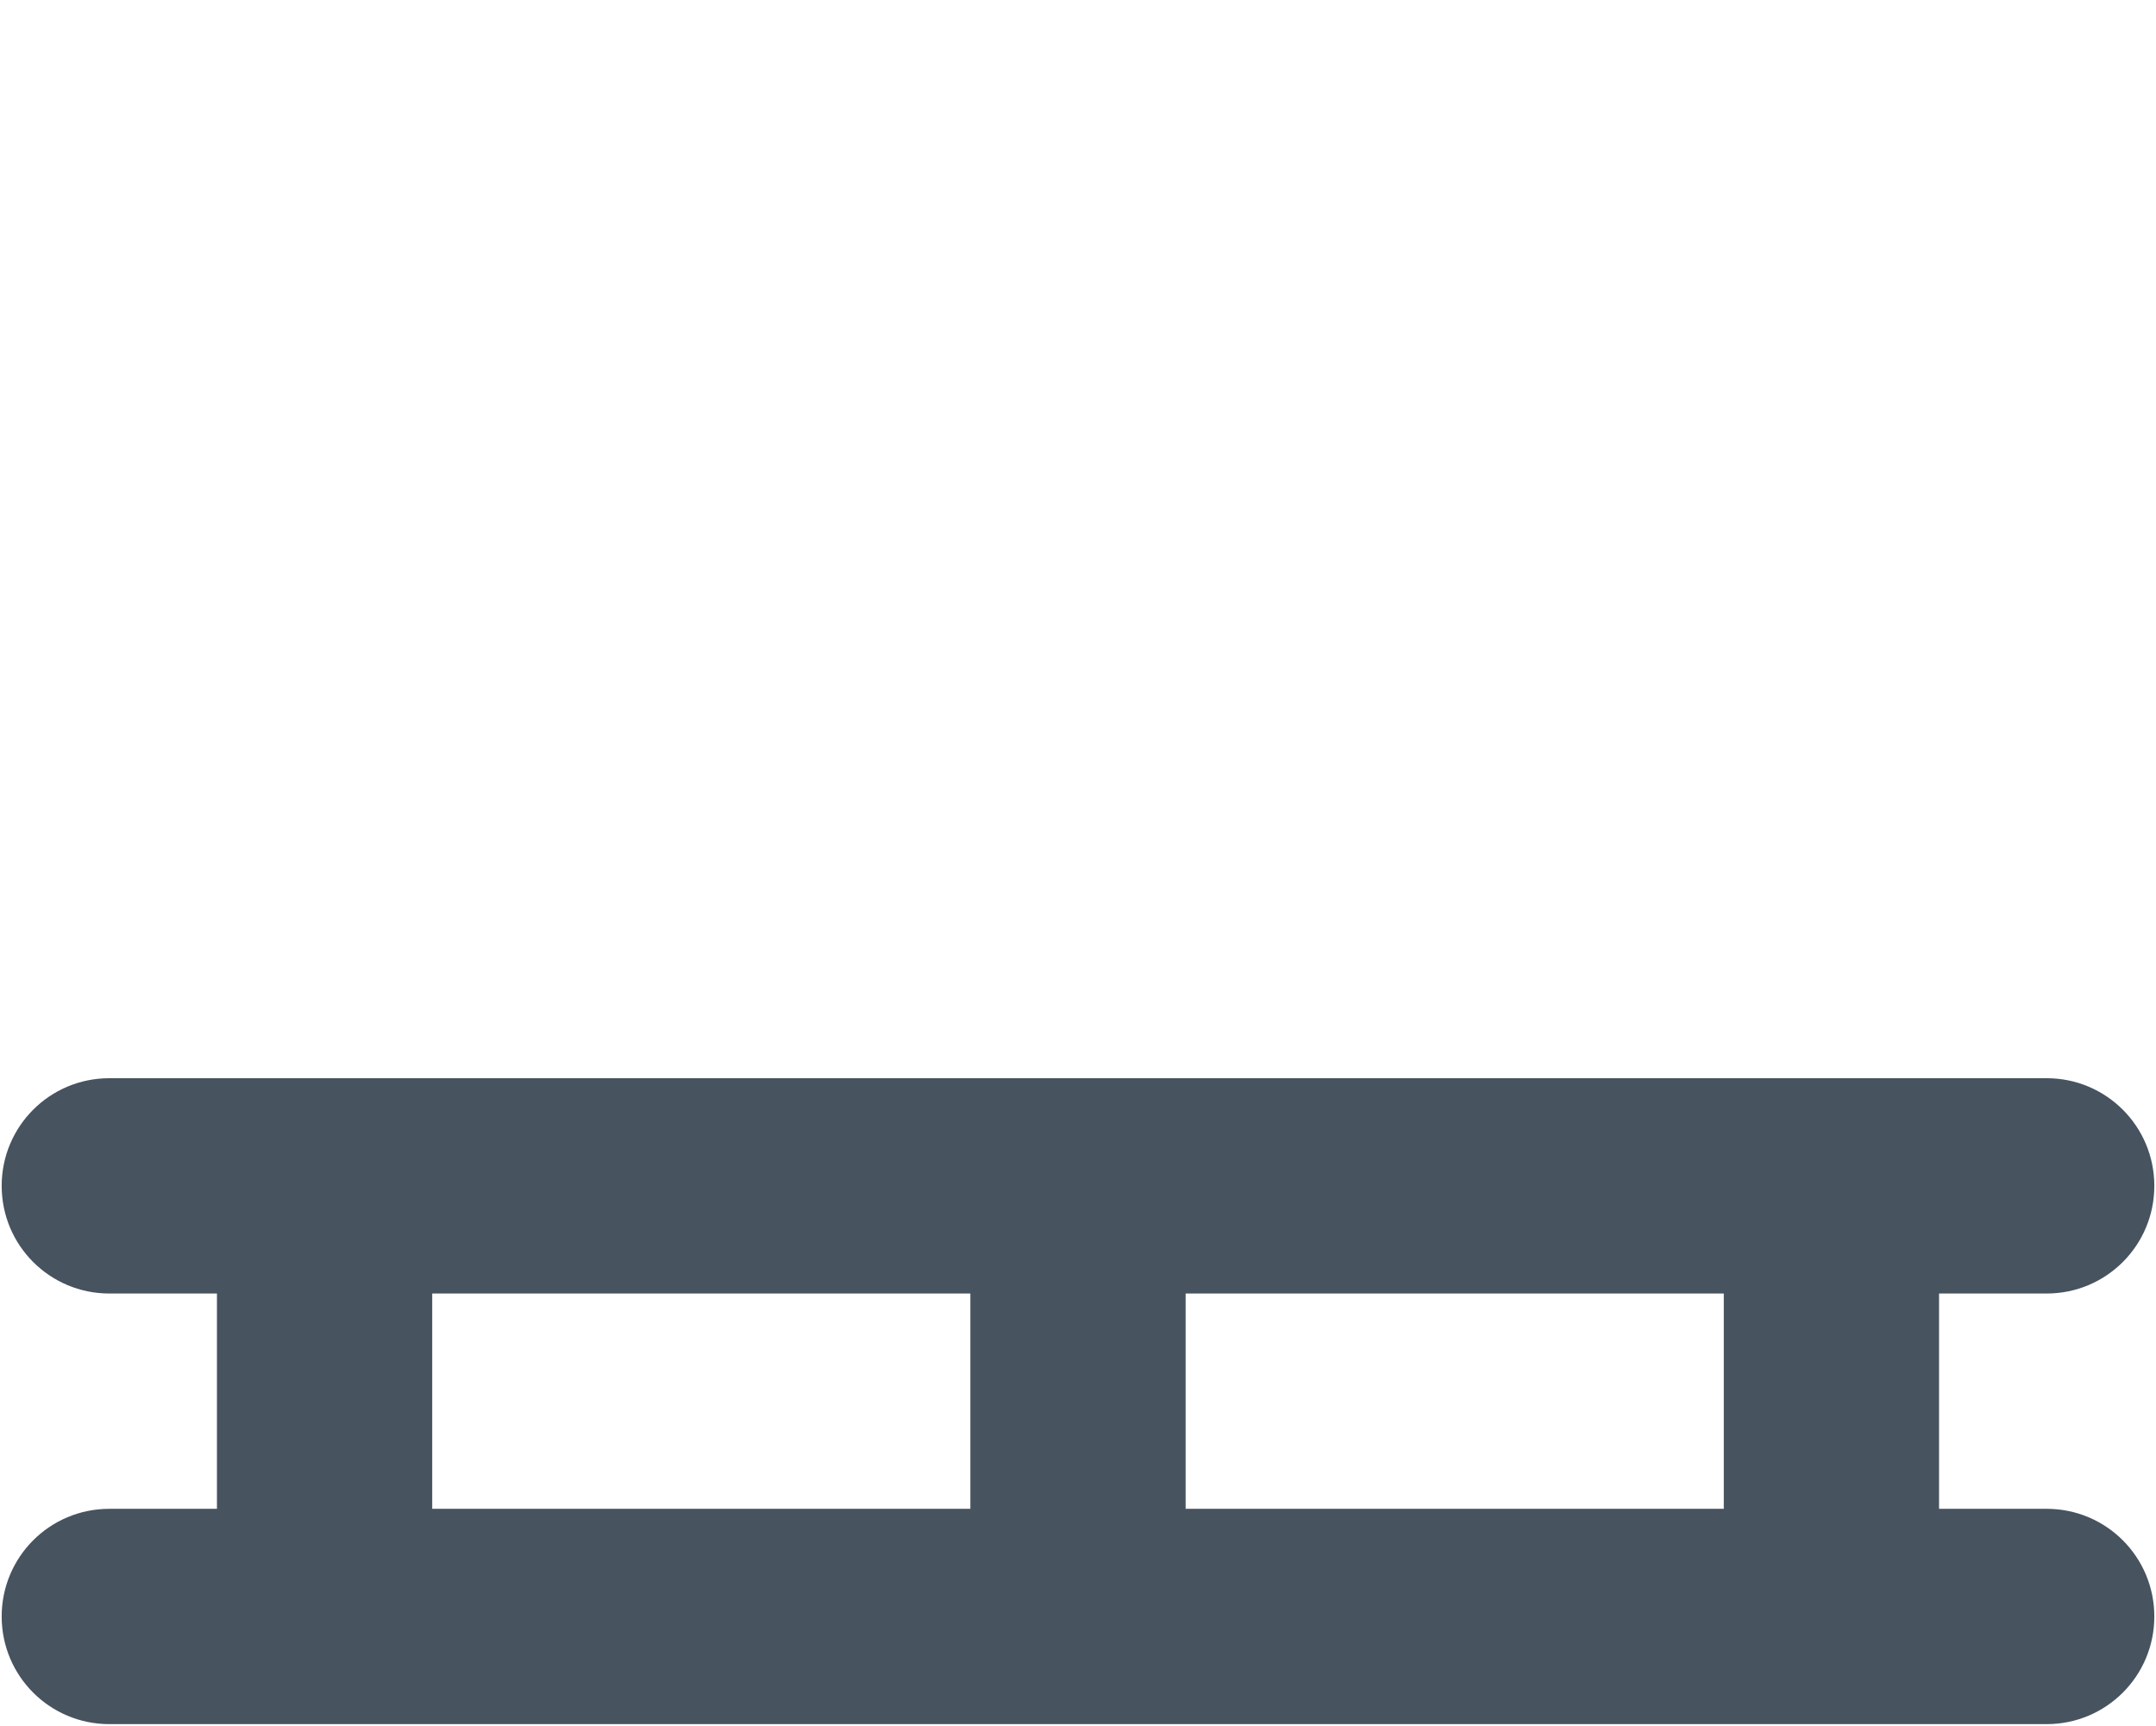 <svg width="641" height="513" viewBox="0 0 641 513" fill="none" xmlns="http://www.w3.org/2000/svg">
<g clip-path="url(#clip0_104_2086)">
<path d="M32.5 320.5C14.8 320.5 0.5 334.8 0.5 352.5C0.5 370.2 14.8 384.5 32.5 384.5H64.5V448.5H32.5C14.8 448.5 0.5 462.8 0.5 480.5C0.5 498.2 14.8 512.5 32.5 512.5H96.5H320.5H544.5H608.5C626.2 512.5 640.5 498.2 640.5 480.5C640.5 462.8 626.2 448.5 608.5 448.5H576.5V384.5H608.5C626.2 384.5 640.5 370.2 640.5 352.5C640.5 334.8 626.2 320.5 608.5 320.5H544.5H320.5H96.5H32.5ZM128.5 384.5H288.5V448.5H128.5V384.5ZM352.5 384.5H512.5V448.5H352.5V384.5Z" fill="#47535F"/>
</g>
<defs>
<clipPath id="clip0_104_2086">
<rect width="640" height="512" fill="white" transform="translate(0.5 0.5)"/>
</clipPath>
</defs>
</svg>

